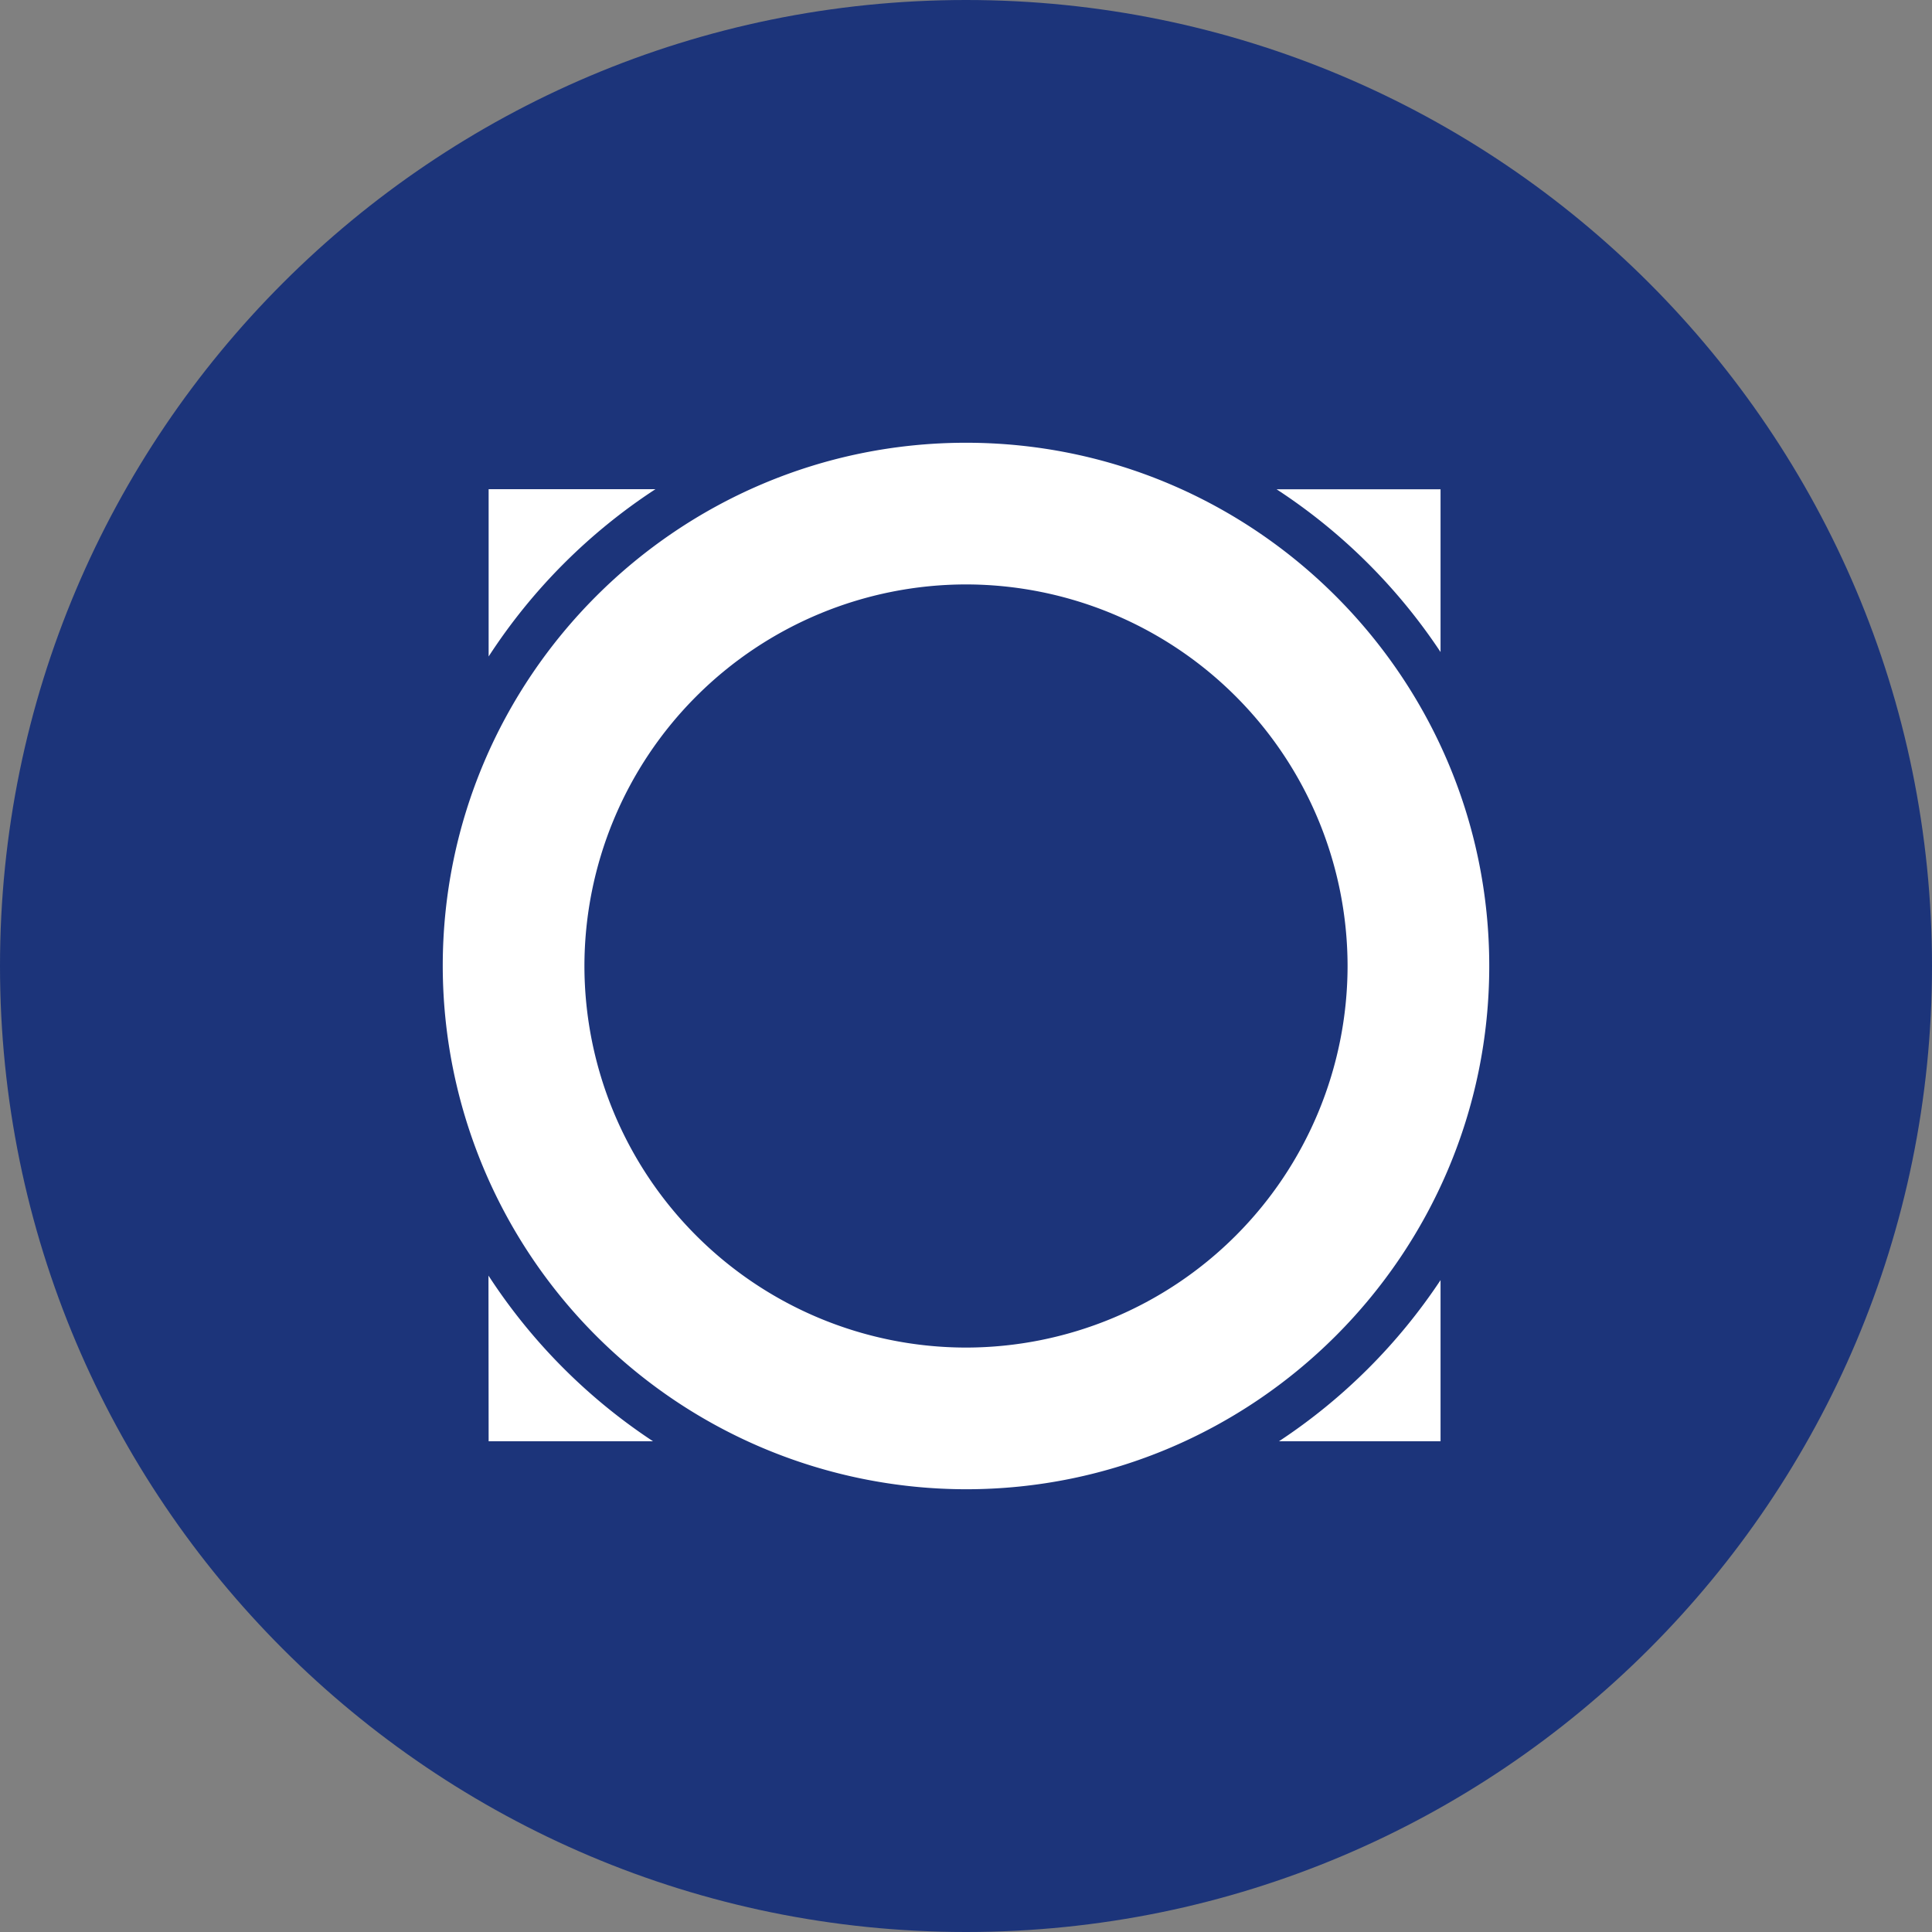 <svg xmlns="http://www.w3.org/2000/svg" fill="none" viewBox="0 0 24 24"><rect x="0" y="0" width="24" height="24" fill="#808080" stroke="none"/><g clip-path="url(#a)"><path fill="#1C347A" d="M12 24c6.627 0 12-5.373 12-12S18.627 0 12 0 0 5.373 0 12s5.373 12 12 12"/><path fill="#fff" d="M8.142 6.077A7.1 7.1 0 0 0 6.07 8.155V6.077zM17.895 8.1a7.1 7.1 0 0 0-2.037-2.022h2.037zm-2.007 9.804a7.1 7.1 0 0 0 2.007-2.002v2.002zm-9.82-2.058a7.1 7.1 0 0 0 2.044 2.058H6.07zM18.5 12c0 3.584-2.916 6.5-6.5 6.5A6.507 6.507 0 0 1 5.5 12c0-3.584 2.916-6.5 6.5-6.5s6.5 2.916 6.5 6.5M12 16.74A4.745 4.745 0 0 0 16.74 12 4.745 4.745 0 0 0 12 7.26 4.745 4.745 0 0 0 7.26 12 4.745 4.745 0 0 0 12 16.74"/></g><defs><clipPath id="a"><path fill="#fff" d="M0 0h24v24H0z"/></clipPath></defs></svg>
